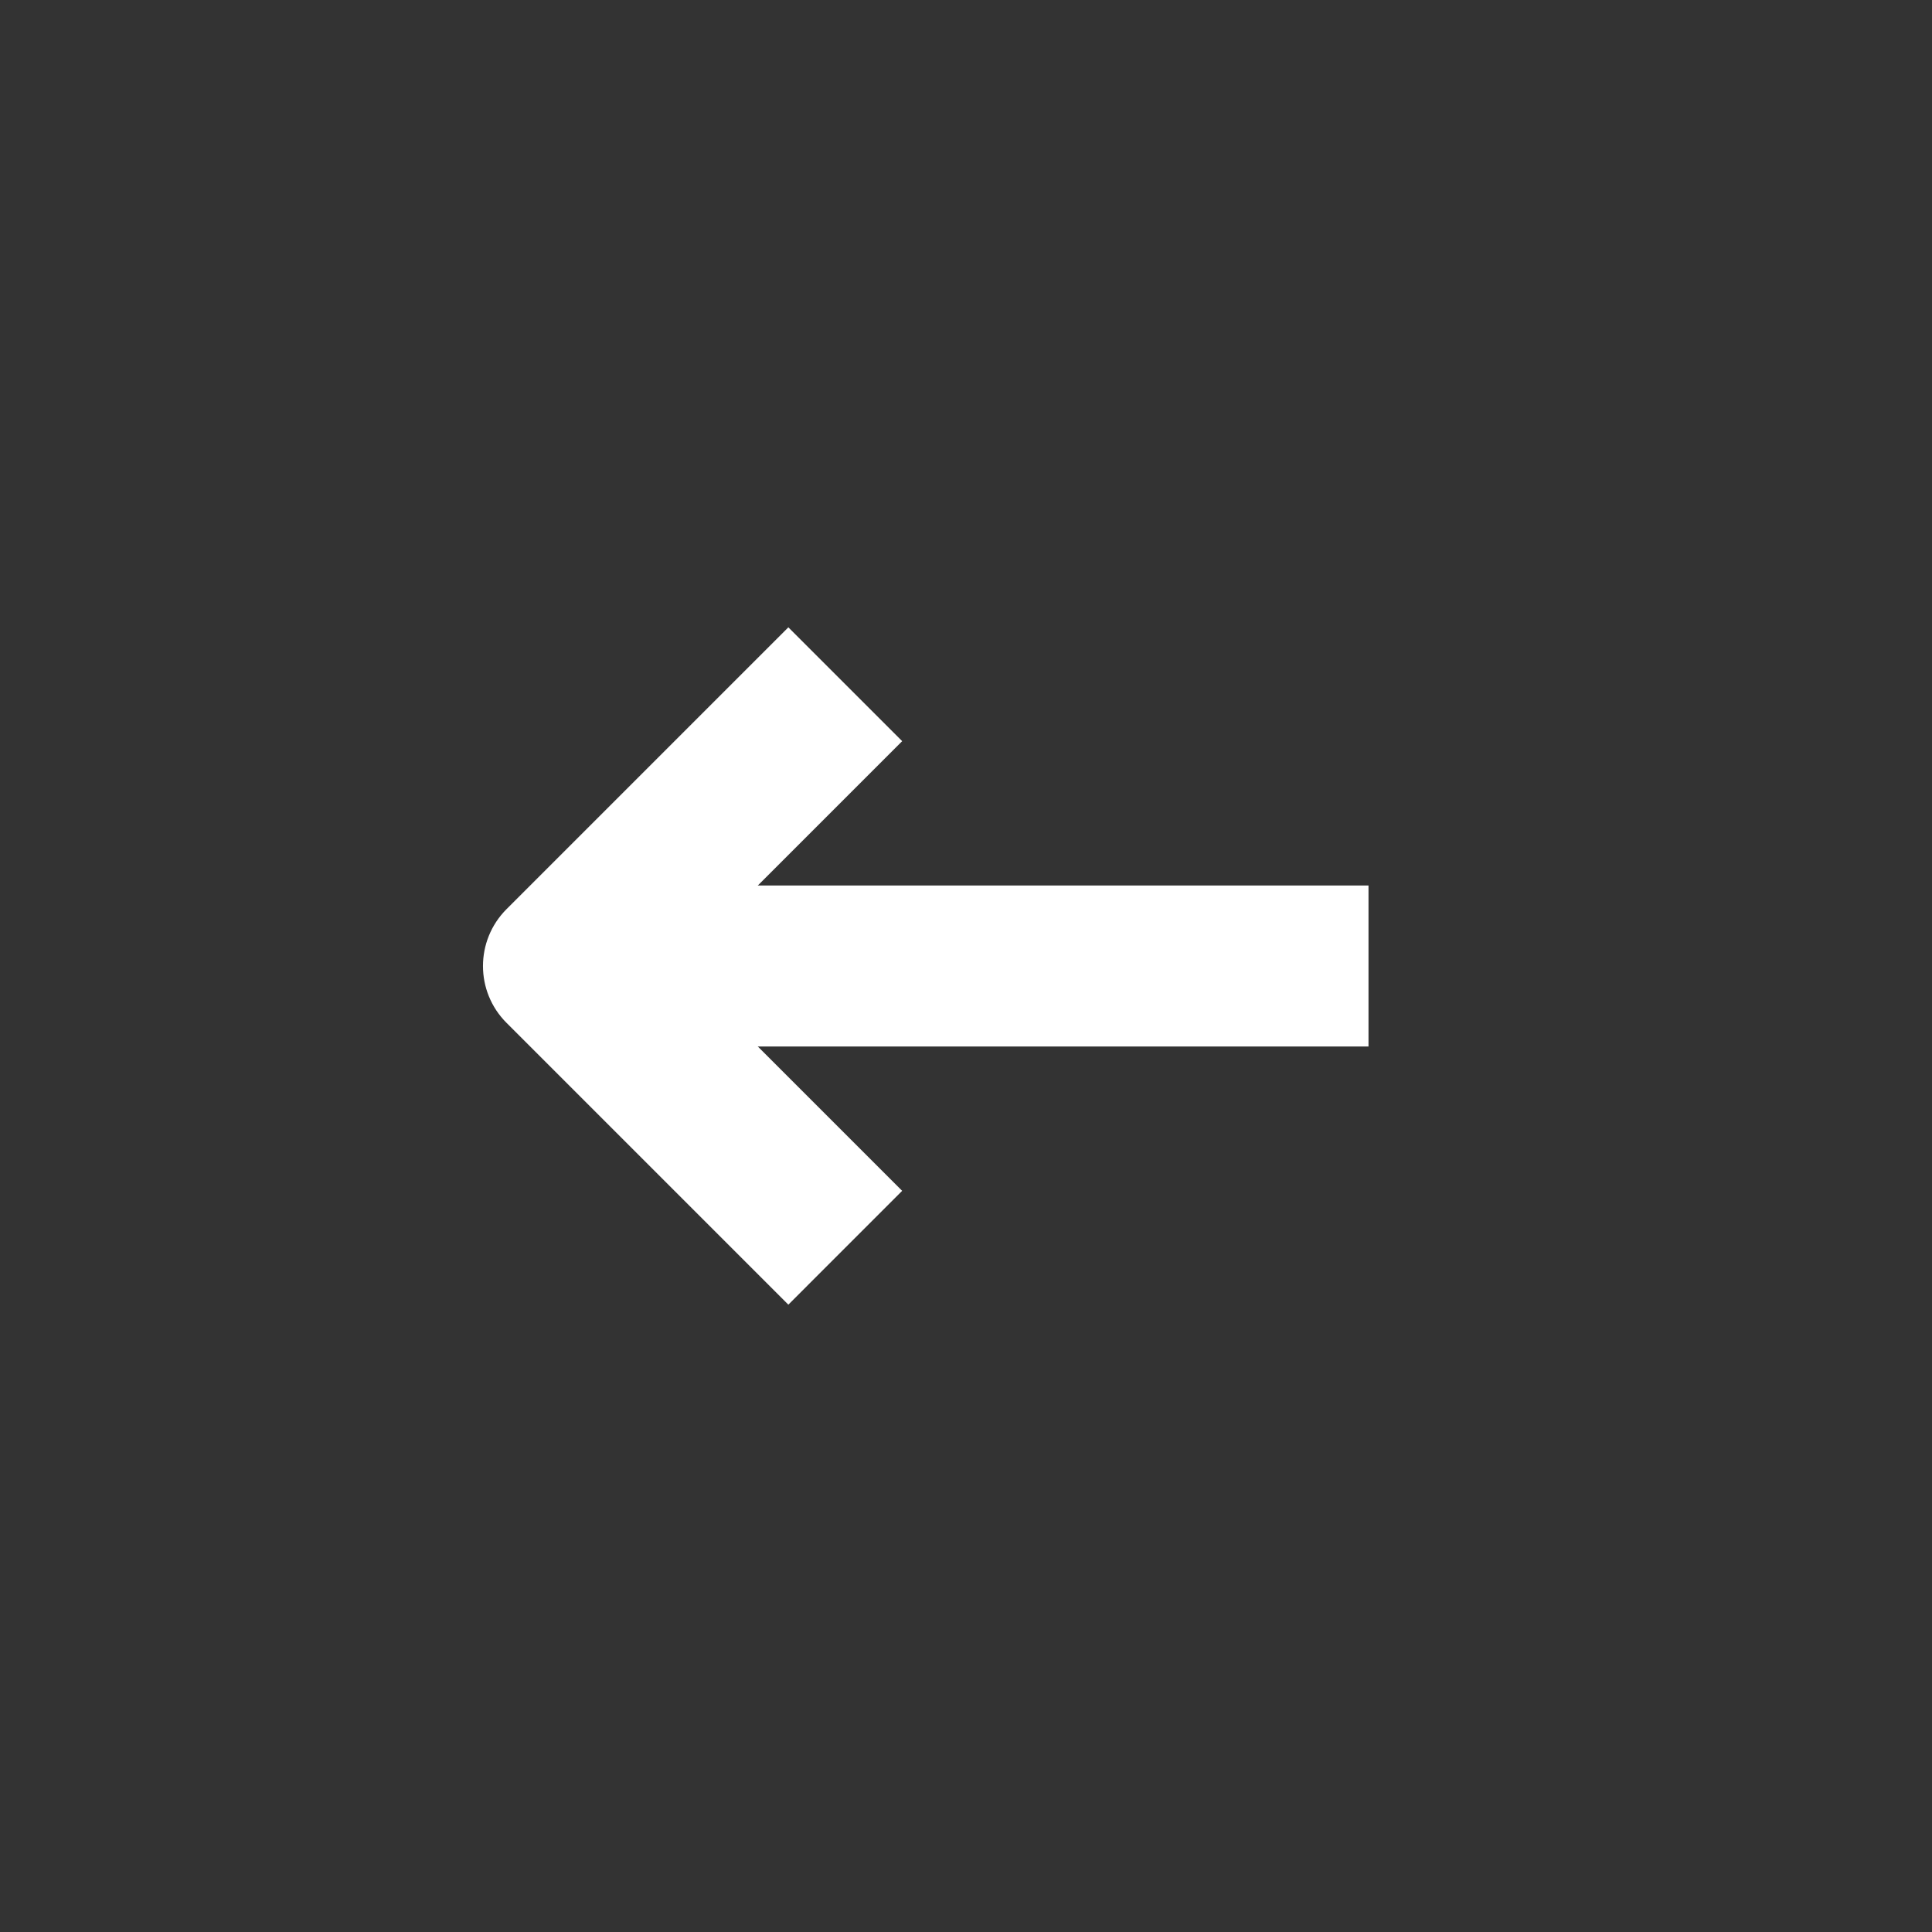 <svg width="24" height="24" viewBox="0 0 24 24" fill="none" xmlns="http://www.w3.org/2000/svg">
<rect x="0" y="0" width="24" height="24" fill="#333333" stroke="none"/>
<path fill-rule="evenodd" clip-rule="evenodd" d="M7.5 13L17 13V11L7.5 11V13Z" fill="white"/>
<path fill-rule="evenodd" clip-rule="evenodd" d="M8.414 12L11.207 9.207L9.793 7.793L6.293 11.293C5.902 11.684 5.902 12.317 6.293 12.707L9.793 16.207L11.207 14.793L8.414 12Z" fill="white"/>
</svg>
